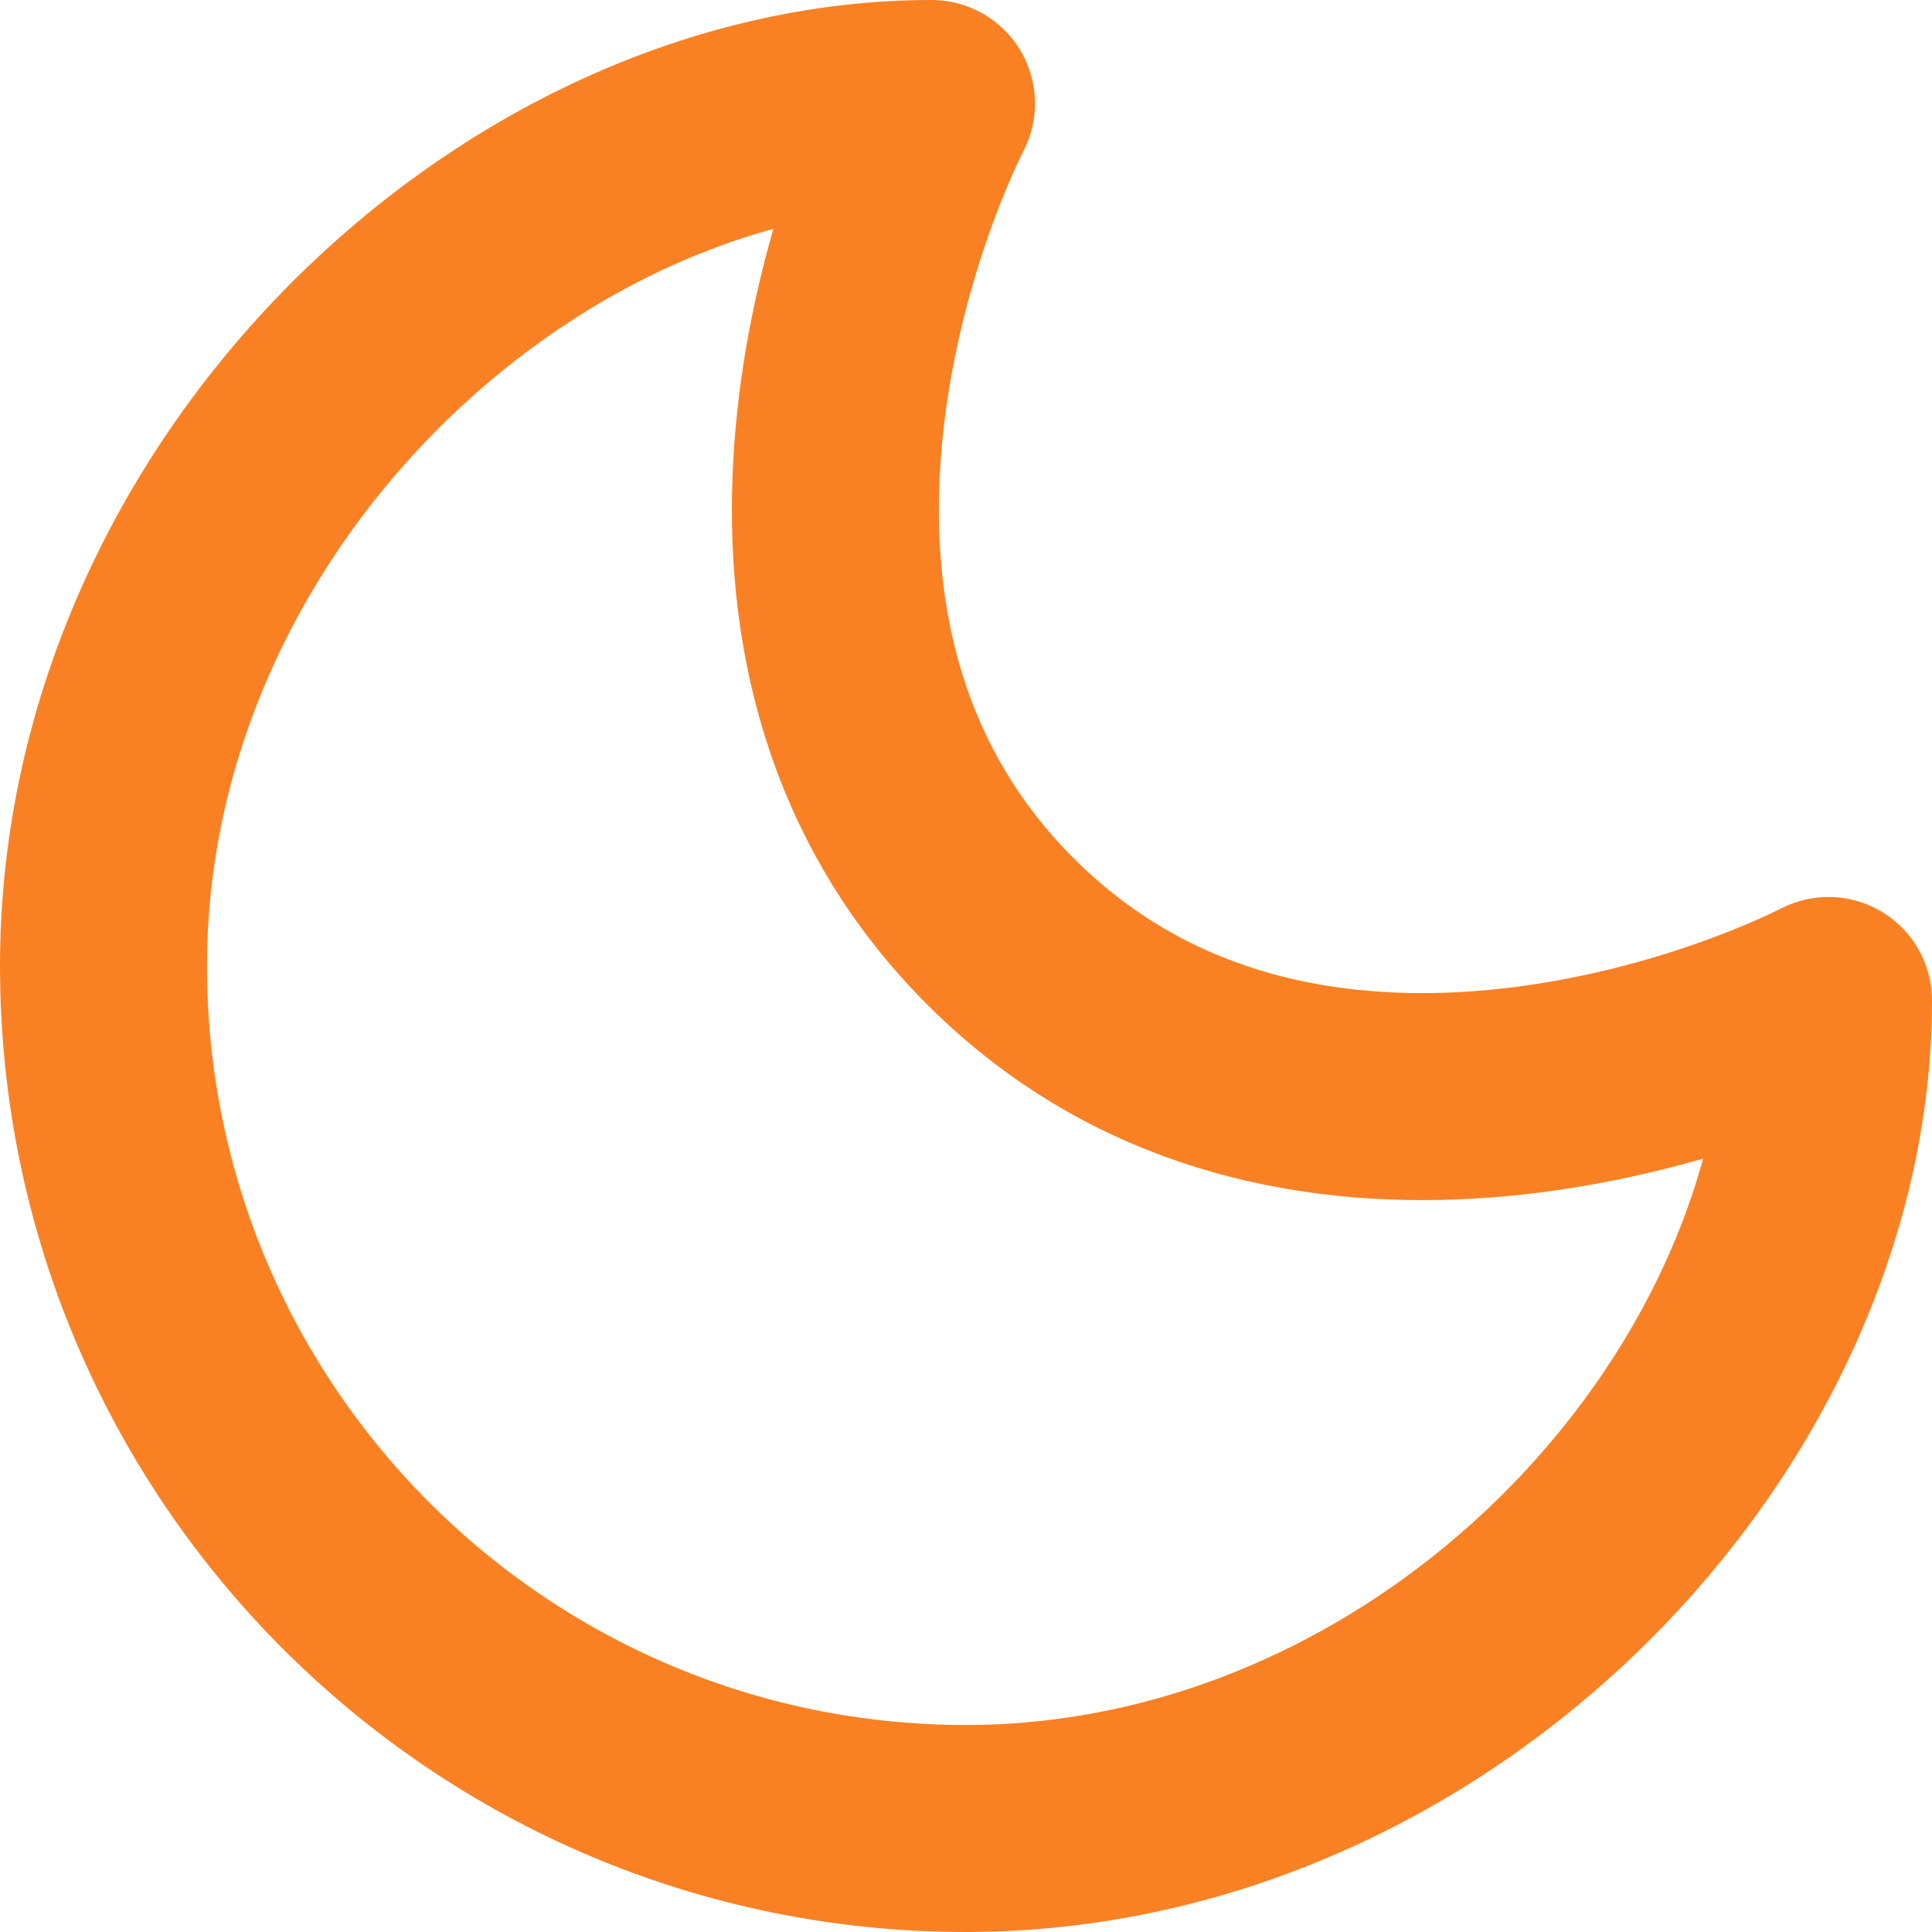 <svg width="14" height="14" viewBox="0 0 14 14" fill="none" xmlns="http://www.w3.org/2000/svg">
<path
    d="M0.75 7C0.75 10.45 3.55 13.25 7 13.25C10.41 13.247 13.25 10.25 13.25 7.25C12.25 7.75 9.25 8.75 7.25 6.75C5.25 4.75 6.25 1.75 6.75 0.75C3.75 0.75 0.75 3.59 0.75 7Z"
    stroke="#fa8123"
    stroke-width="1.5"
    stroke-linecap="round"
    stroke-linejoin="round"
  />
</svg>
